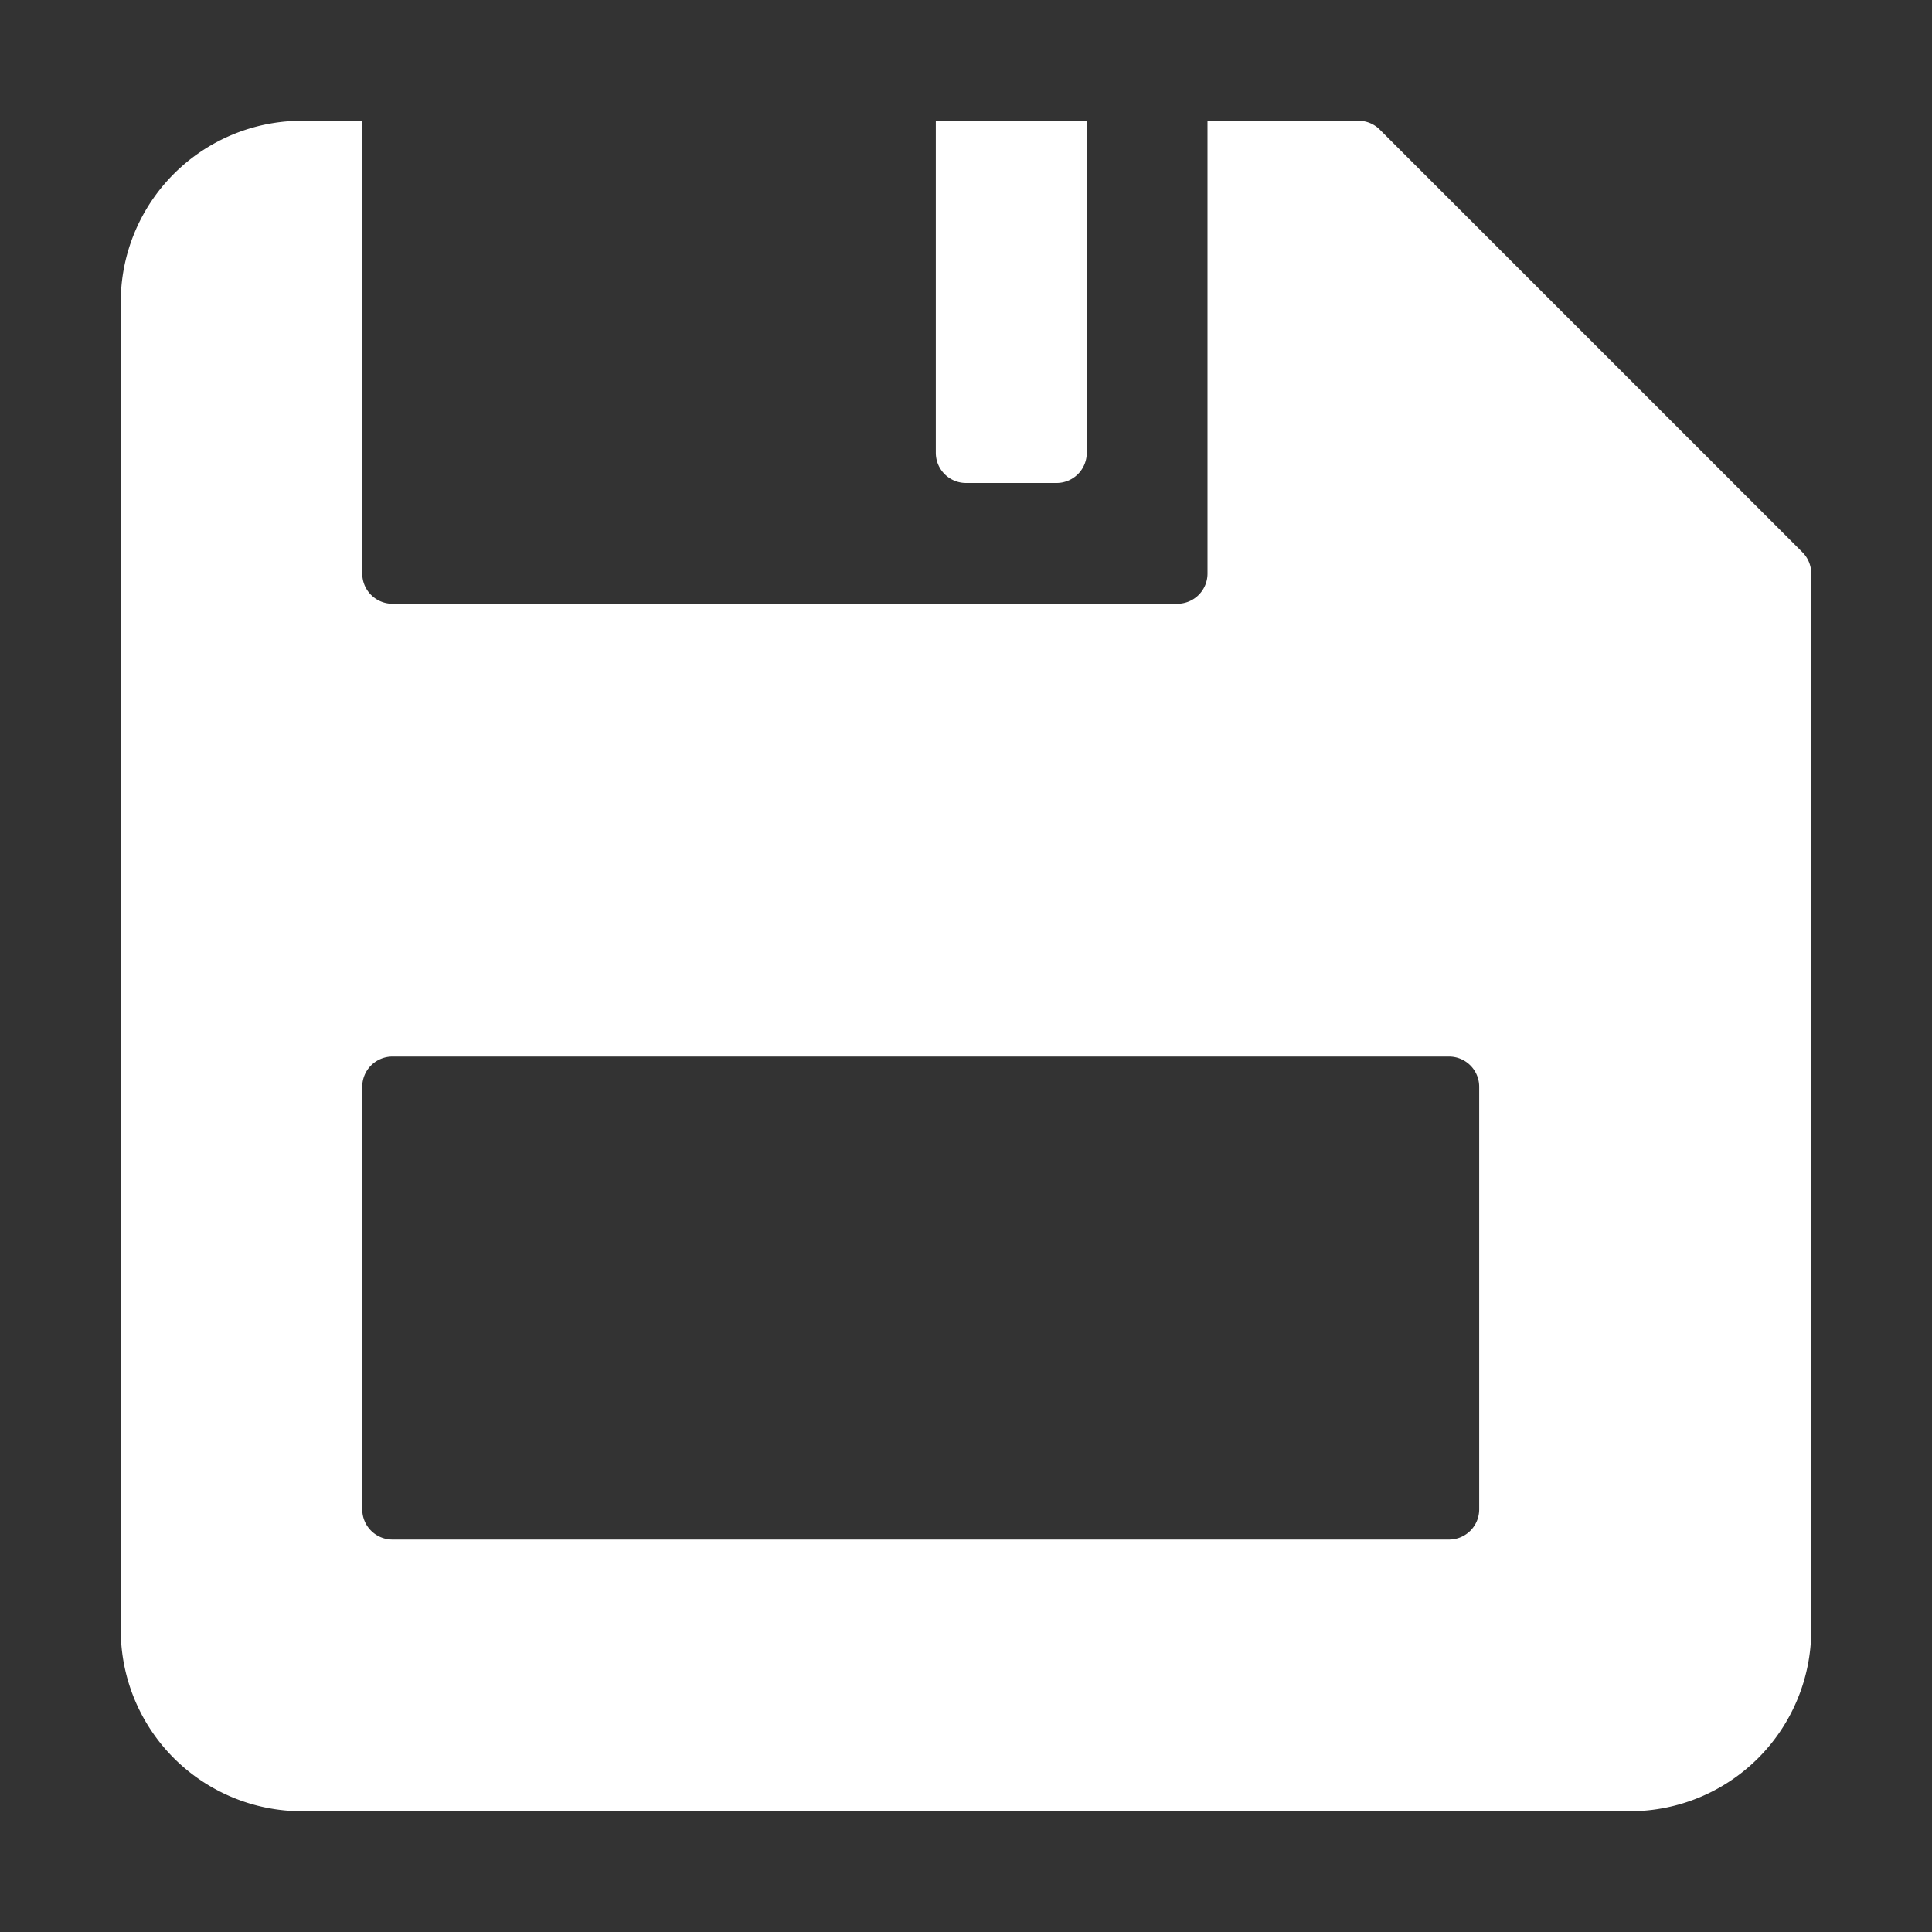 <svg xmlns="http://www.w3.org/2000/svg" width="64" height="64" viewBox="0 0 64 64"><rect x="0" y="0" width="64" height="64" fill="#333333" stroke="none"/><g class="nc-icon-wrapper" fill="#ffffff"><path data-color="color-2" d="M31,4h5V15a1,1,0,0,1-1,1H32a1,1,0,0,1-1-1Z" fill="#ffffff"></path><path d="M59.707,18.293l-14-14A1,1,0,0,0,45,4H40V19a1,1,0,0,1-1,1H13a1,1,0,0,1-1-1V4H10a6.006,6.006,0,0,0-6,6V54a6.006,6.006,0,0,0,6,6H54a6.006,6.006,0,0,0,6-6V19A1,1,0,0,0,59.707,18.293ZM49,50a1,1,0,0,1-1,1H13a1,1,0,0,1-1-1V36a1,1,0,0,1,1-1H48a1,1,0,0,1,1,1Z" fill="#ffffff"></path></g></svg>